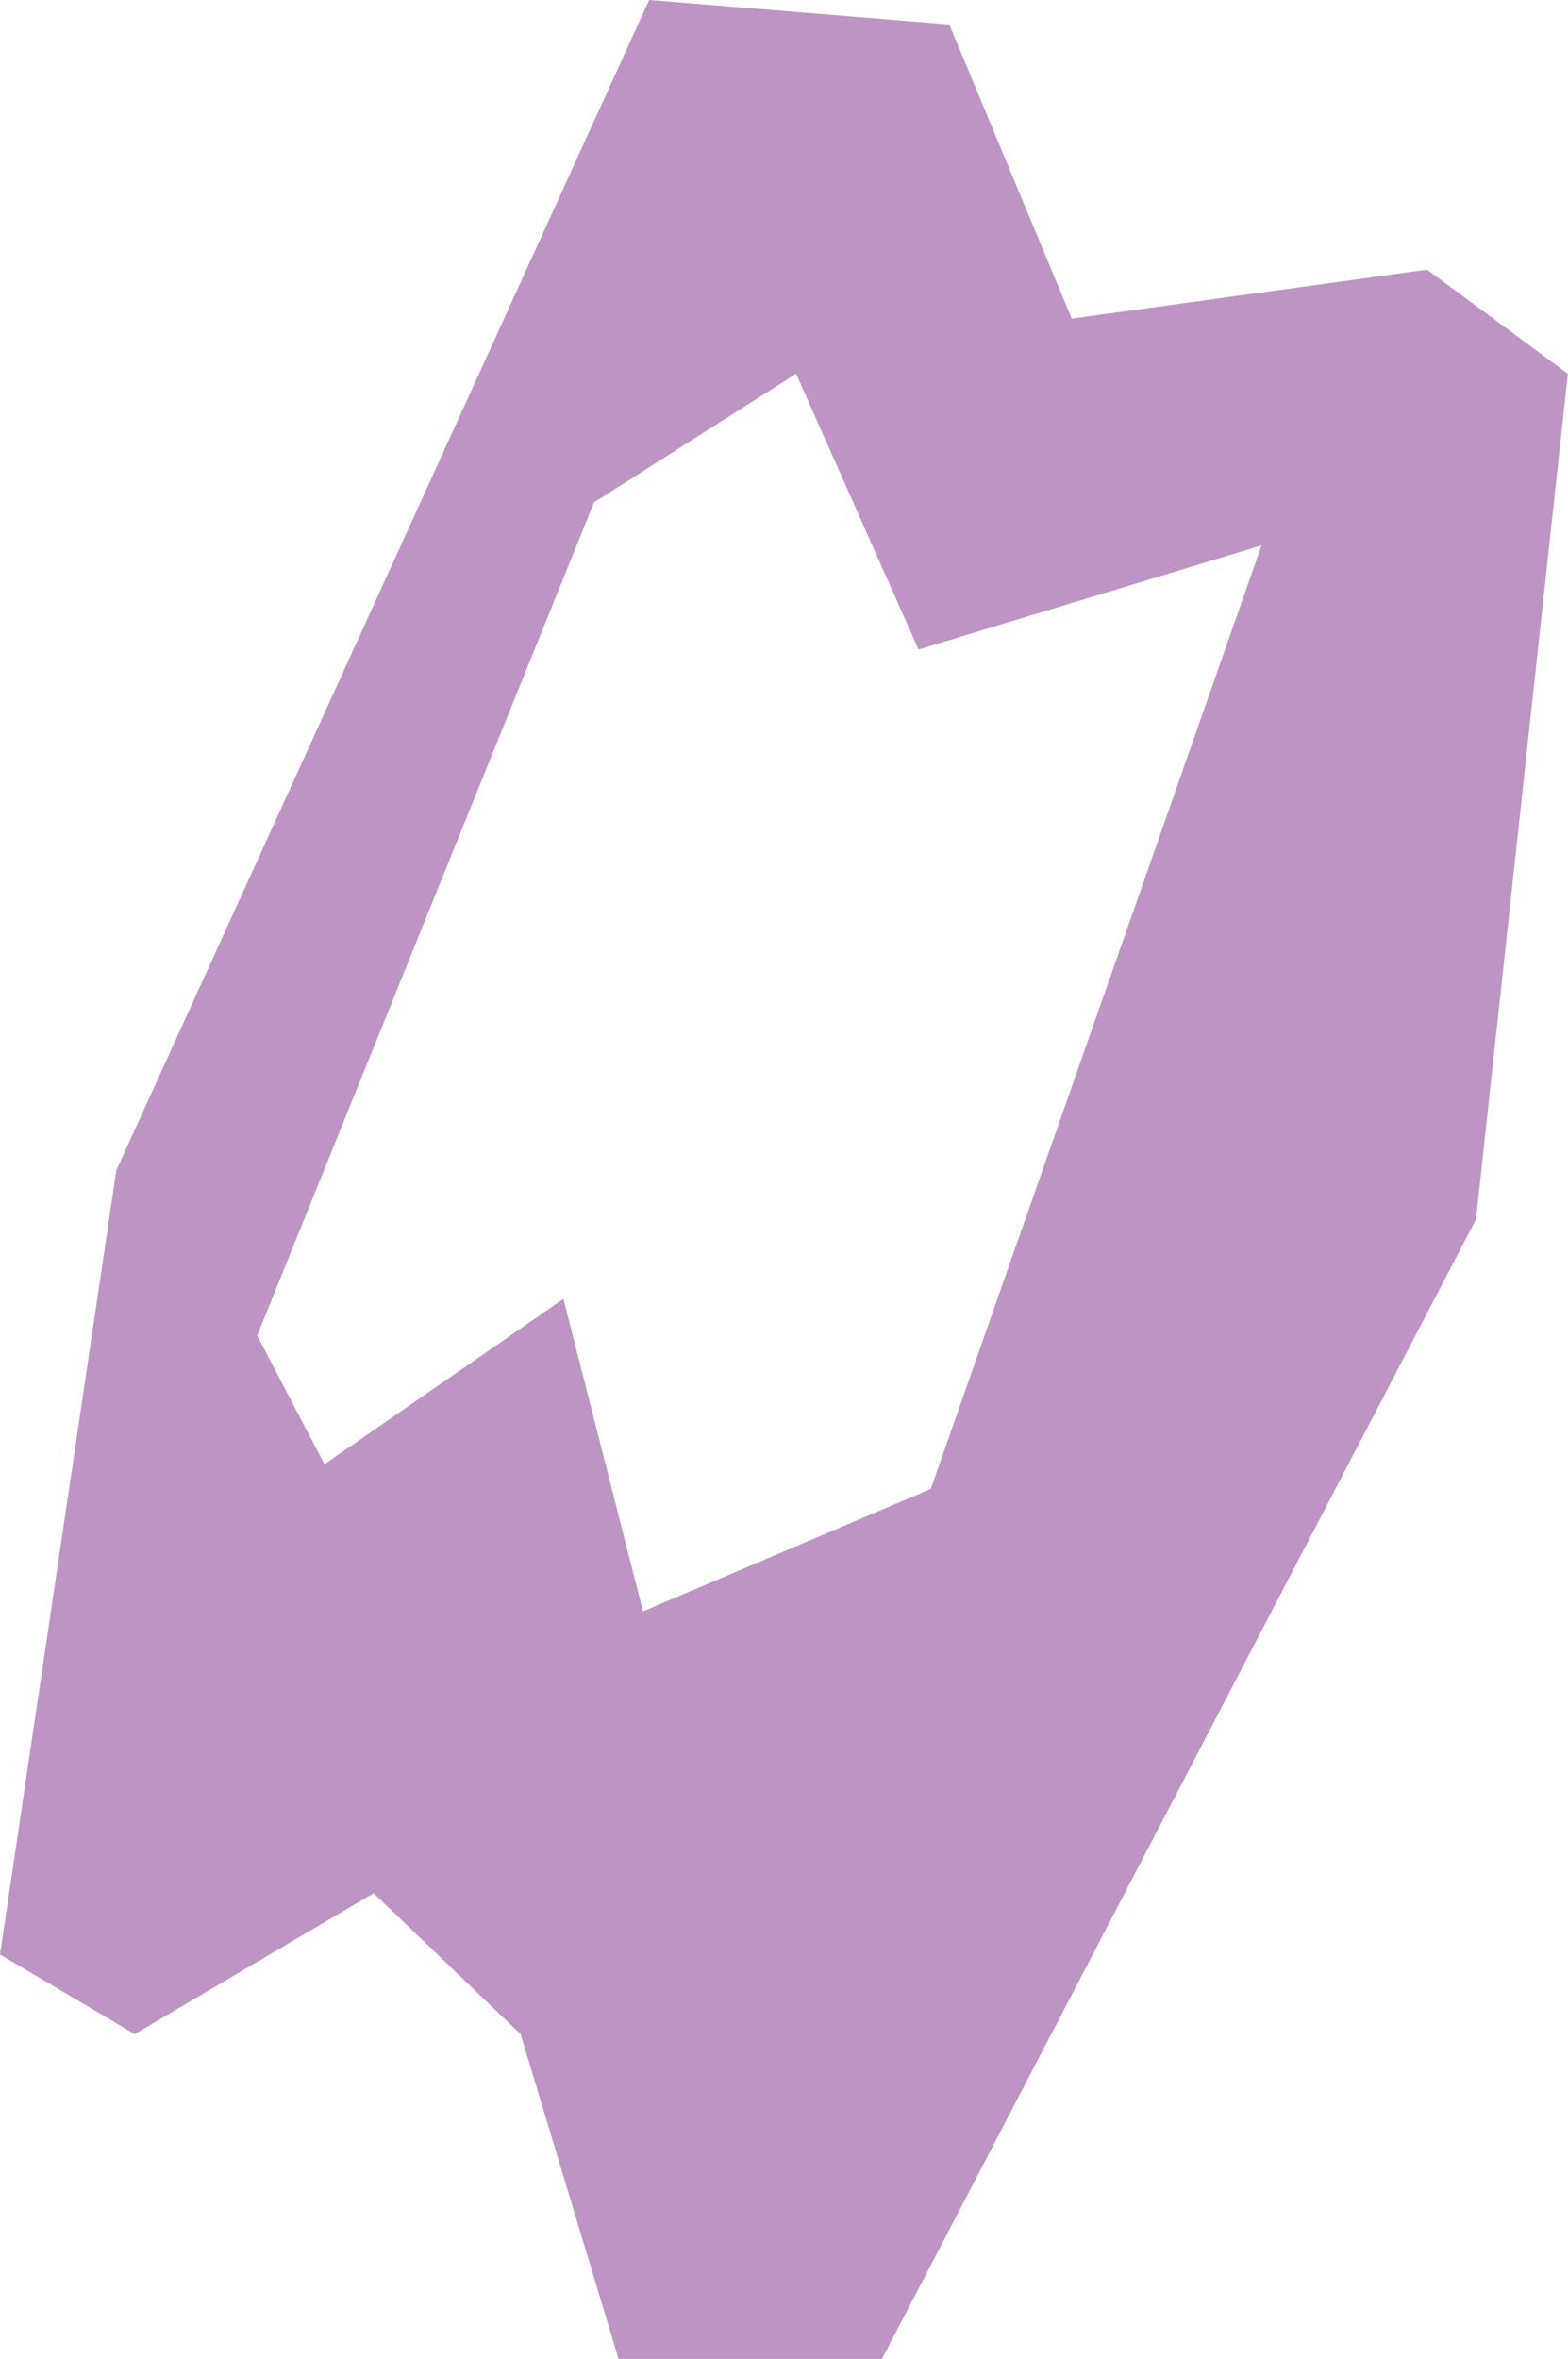 <?xml version="1.0" encoding="UTF-8"?>
<svg id="Art" xmlns="http://www.w3.org/2000/svg" viewBox="0 0 99.88 150.21">
  <defs>
    <style>
      .cls-1 {
        fill: #bd94c4;
        stroke-width: 0px;
      }
    </style>
  </defs>
  <path class="cls-1" d="m90.9,17.17l-22.63,3.12L60.47,1.56l-19.12-1.56L7.41,74.52,0,124.46l8.58,5.07,15.22-8.97,9.36,8.97,6.24,20.68h16.78l37.84-72.57,5.85-53.84-8.97-6.63Zm-31.6,77.64l-18.34,7.8-5.07-19.9-15.22,10.53-4.29-8.19,21.46-53.06,12.87-8.19,7.8,17.56,21.85-6.63-21.07,60.08Z"/>
</svg>